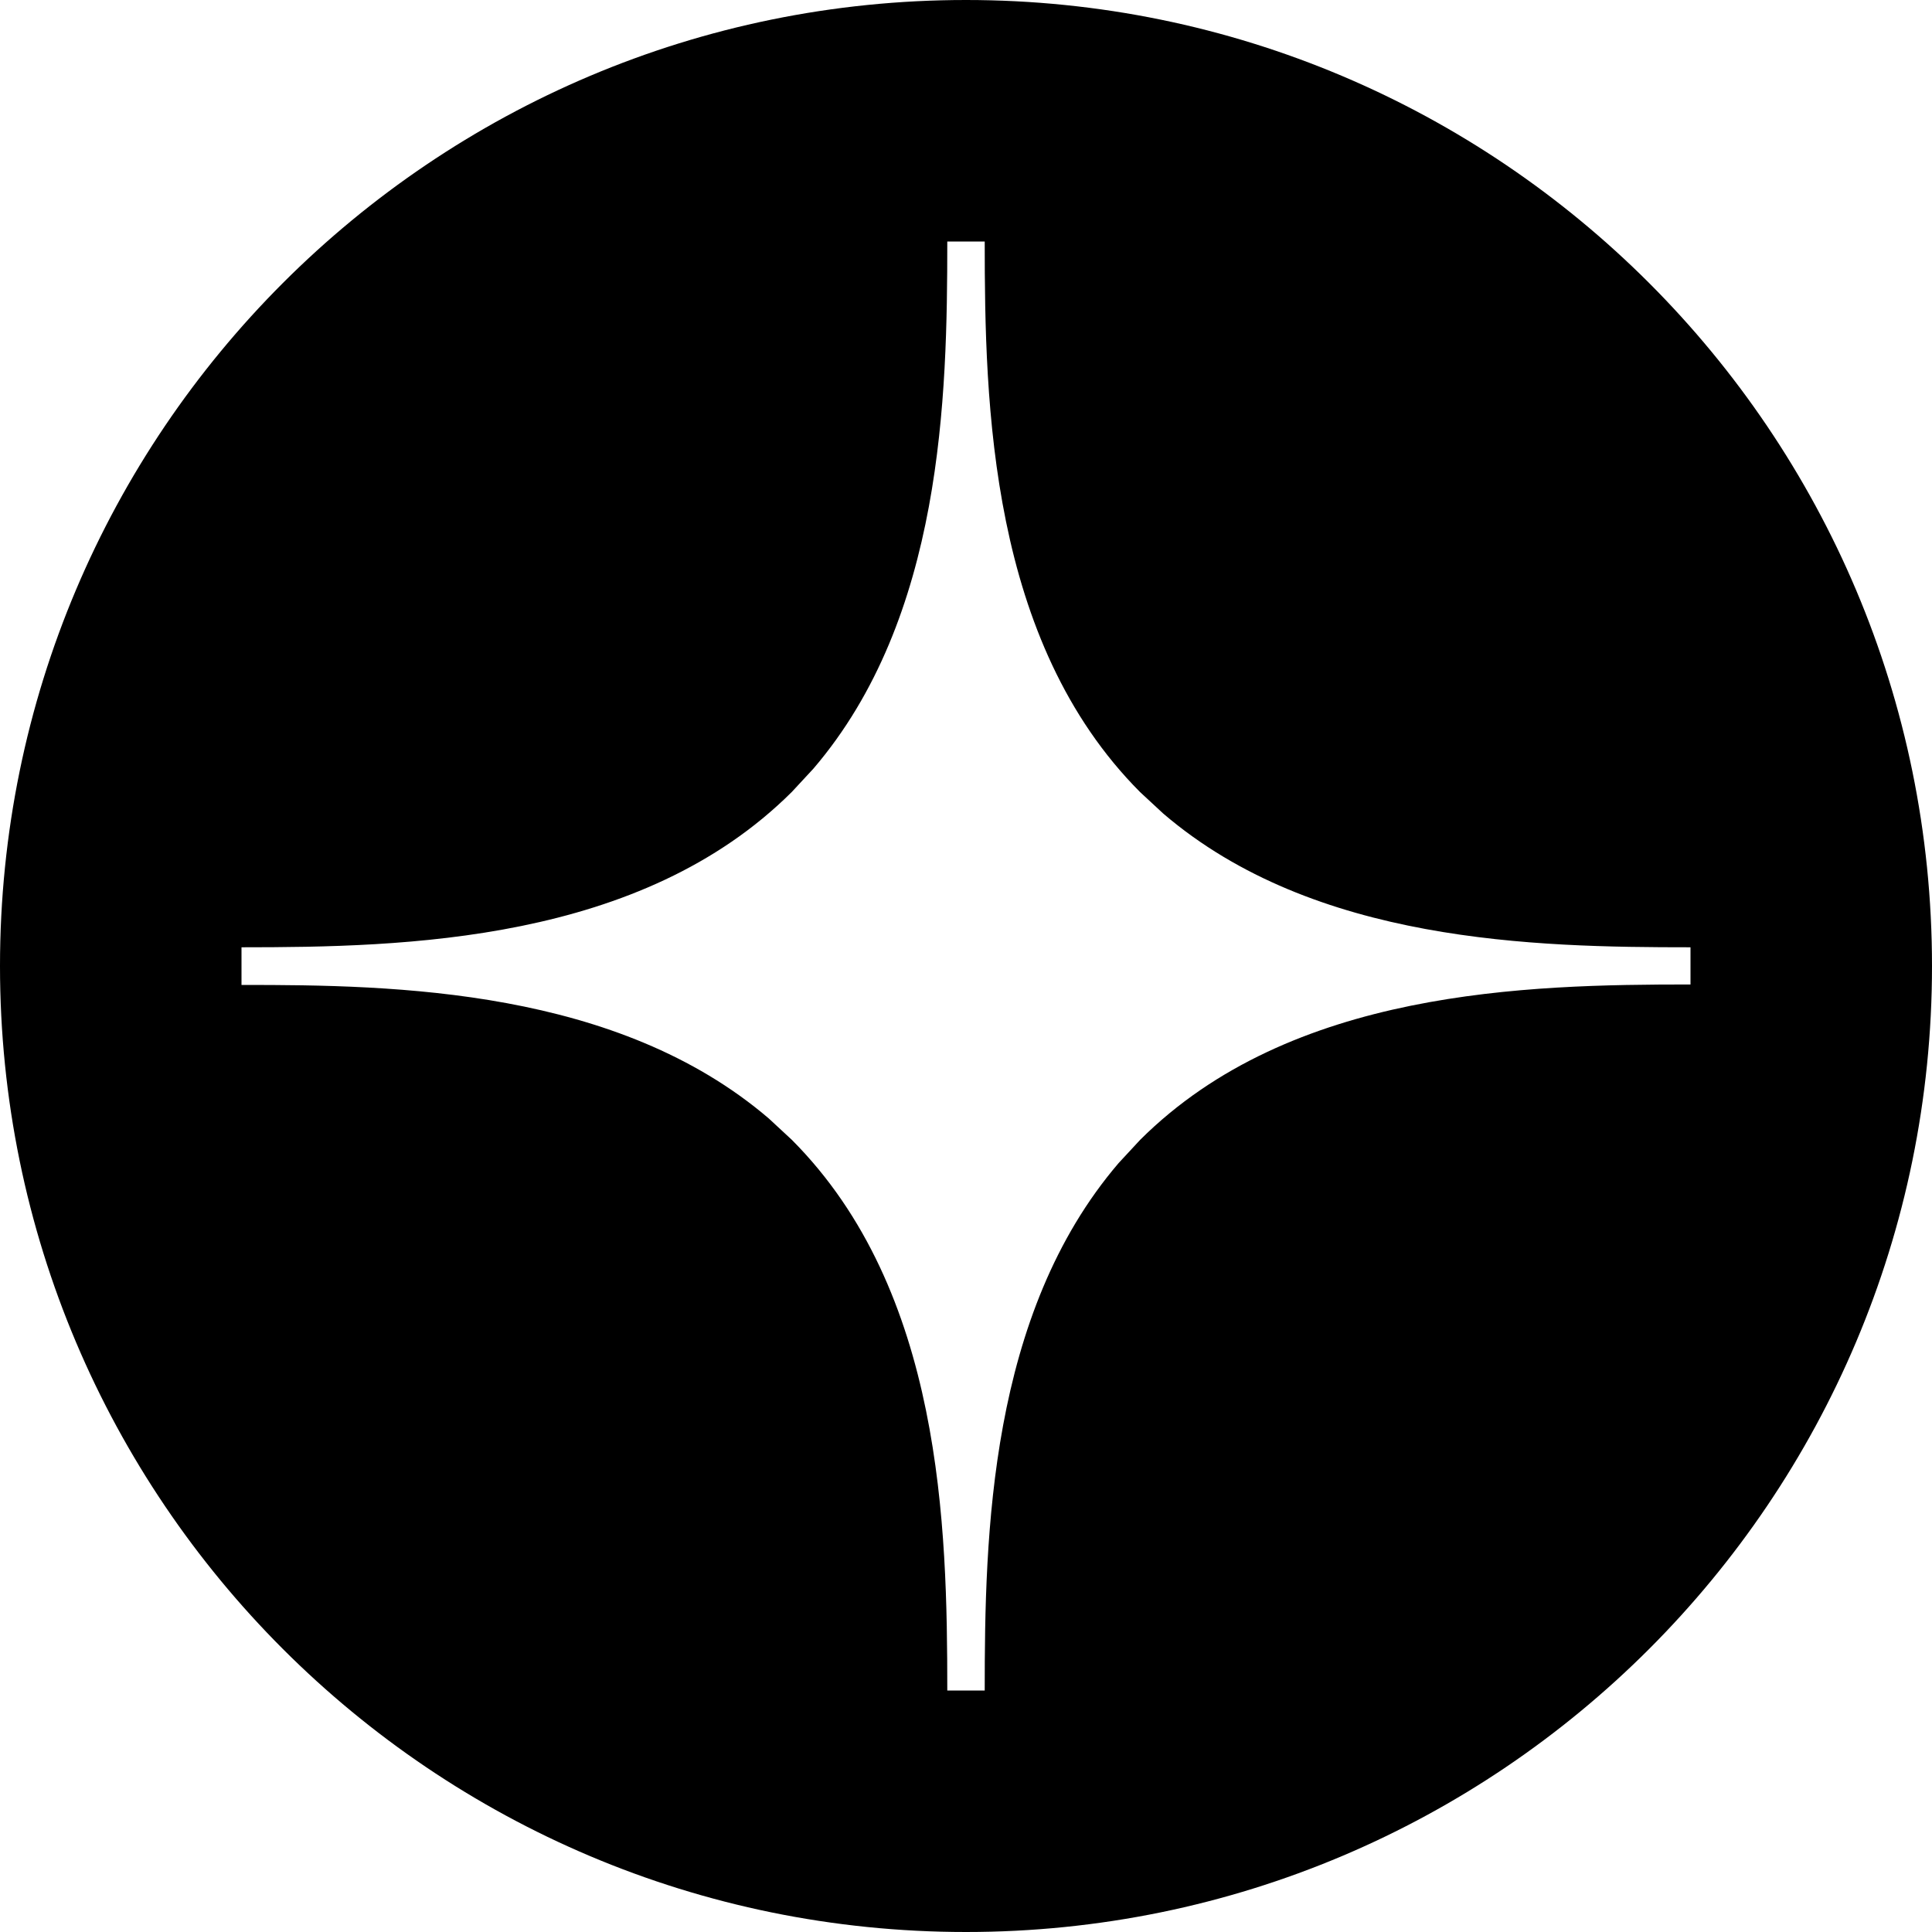 <?xml version="1.0" encoding="UTF-8"?>
<svg width="16px" height="16px" viewBox="0 0 16 16" version="1.1" xmlns="http://www.w3.org/2000/svg" xmlns:xlink="http://www.w3.org/1999/xlink">
    <title>icon/link/eventim/black</title>
    <g id="icon/link/eventim/black" stroke="none" stroke-width="1" fill="none" fill-rule="evenodd">
        <path d="M8,0 C12.418,0 16,3.582 16,8 C16,12.418 12.418,16 8,16 C3.582,16 0,12.418 0,8 C0,3.582 3.582,0 8,0 Z M8.155,2 L7.845,2 C7.845,3.285 7.808,5.114 6.736,6.366 L6.558,6.558 C5.308,7.804 3.353,7.845 2,7.845 L2,8.157 C3.285,8.155 5.114,8.192 6.366,9.262 L6.558,9.44 C7.804,10.69 7.845,12.645 7.845,14 L8.155,14 C8.155,12.713 8.192,10.884 9.264,9.632 L9.442,9.44 C10.692,8.194 12.647,8.153 14,8.153 L14,7.845 C12.715,7.845 10.886,7.81 9.634,6.738 L9.442,6.56 C8.196,5.31 8.155,3.353 8.155,2 Z" id="Combined-Shape" fill="#000000"></path>
    </g>
</svg>